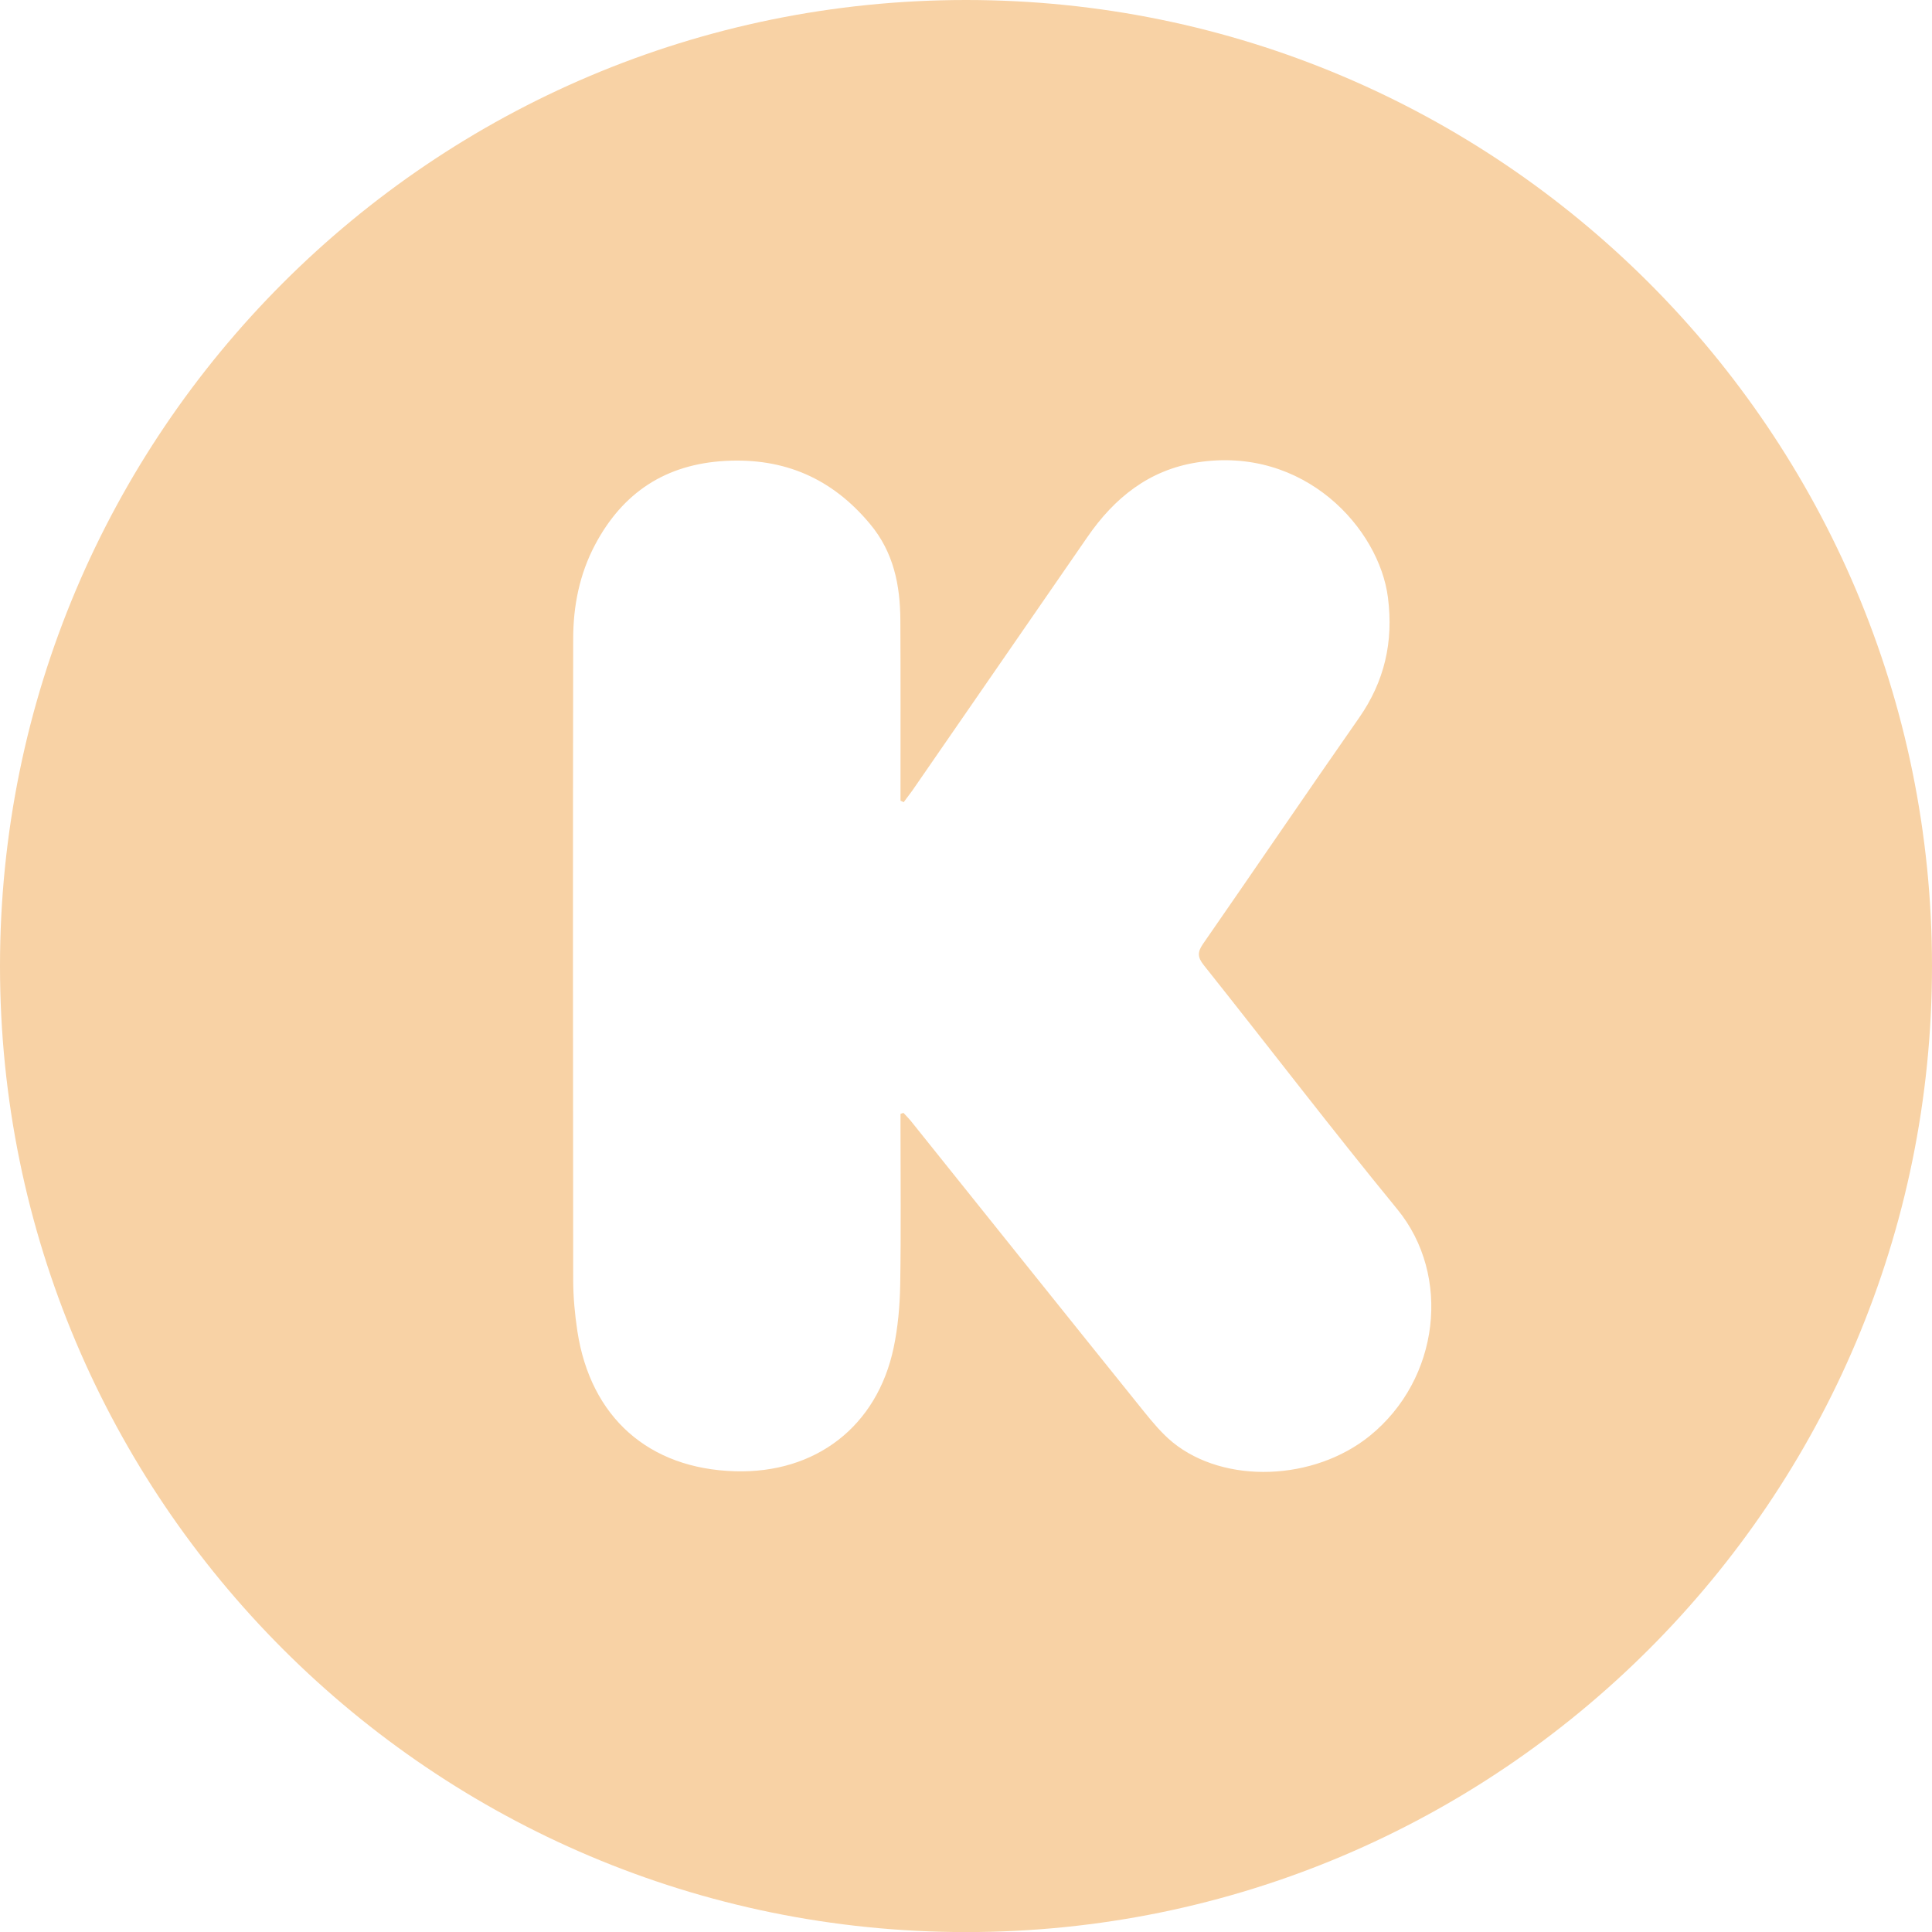 <?xml version="1.0" encoding="utf-8"?>
<!-- Generator: Adobe Illustrator 16.0.4, SVG Export Plug-In . SVG Version: 6.00 Build 0)  -->
<!DOCTYPE svg PUBLIC "-//W3C//DTD SVG 1.1//EN" "http://www.w3.org/Graphics/SVG/1.1/DTD/svg11.dtd">
<svg version="1.1" id="Layer_1" xmlns="http://www.w3.org/2000/svg" xmlns:xlink="http://www.w3.org/1999/xlink" x="0px" y="0px"
	 width="50px" height="50.002px" viewBox="0 0 50 50.002" enable-background="new 0 0 50 50.002" xml:space="preserve">
<path fill="#F8D2A5" d="M25.001,0C11.193,0,0,11.194,0,25.001c0,13.807,11.193,25.001,25.001,25.001
	C38.807,50.002,50,38.808,50,25.001C50,11.194,38.807,0,25.001,0z M35.447,37.162c-1.442,1.164-3.754,1.257-5.098,0.165
	c-0.283-0.232-0.523-0.523-0.754-0.809c-2.013-2.5-4.017-5.006-6.025-7.511c-0.058-0.071-0.126-0.138-0.189-0.206
	c-0.025,0.01-0.051,0.018-0.076,0.026c0,0.104,0,0.208,0,0.312c0,1.369,0.015,2.739-0.008,4.109c-0.009,0.544-0.058,1.1-0.17,1.632
	c-0.429,2.036-2.017,3.257-4.104,3.196c-2.233-0.064-3.737-1.393-4.08-3.62c-0.067-0.442-0.109-0.894-0.109-1.34
	c-0.007-5.53-0.009-11.06,0-16.589c0.001-0.847,0.164-1.668,0.565-2.427c0.718-1.356,1.83-2.088,3.377-2.172
	c1.53-0.082,2.763,0.457,3.742,1.635c0.609,0.729,0.778,1.578,0.783,2.485c0.008,1.45,0.004,2.9,0.004,4.349
	c0,0.109,0,0.218,0,0.325c0.027,0.013,0.055,0.026,0.083,0.038c0.073-0.101,0.15-0.199,0.222-0.299
	c1.511-2.187,3.021-4.375,4.532-6.563c0.696-1.011,1.592-1.736,2.84-1.931c2.781-0.435,4.713,1.718,4.938,3.499
	c0.146,1.146-0.088,2.169-0.752,3.118c-1.356,1.942-2.687,3.903-4.037,5.848c-0.146,0.211-0.137,0.345,0.021,0.544
	c1.675,2.104,3.308,4.243,5.012,6.322C37.564,33.008,37.266,35.69,35.447,37.162z"/>
</svg>
